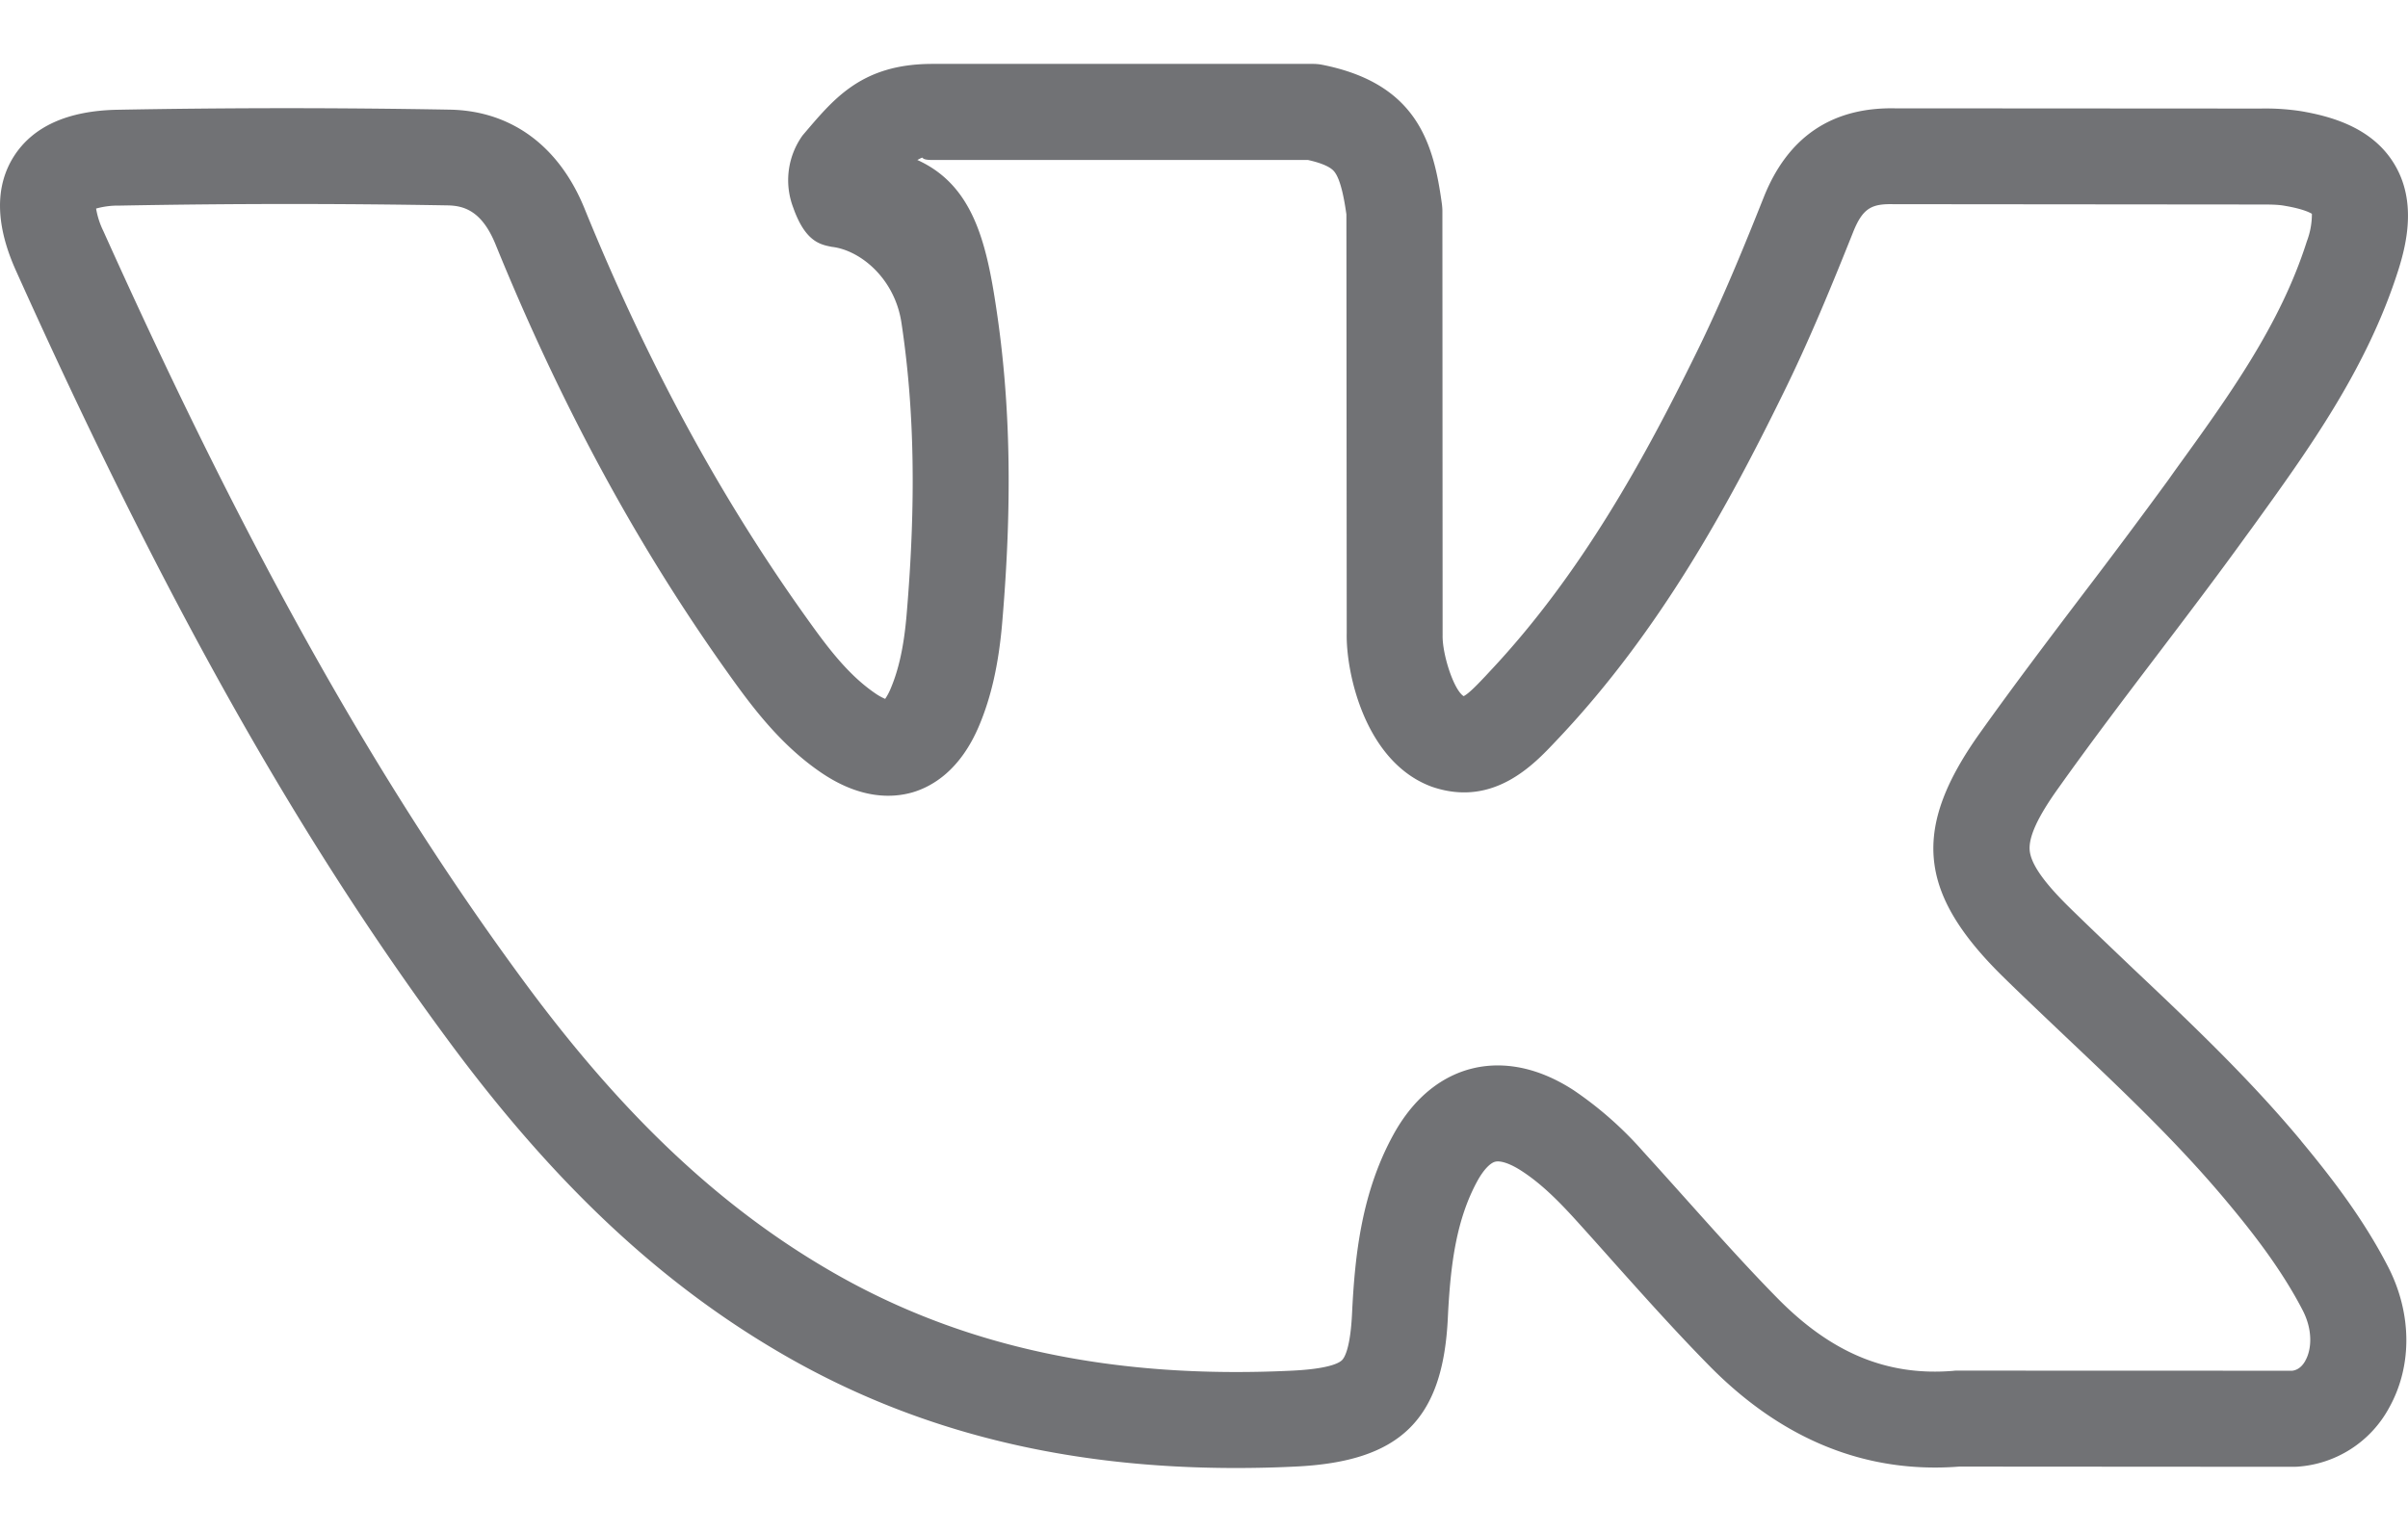 <svg width="22" height="14" fill="none" xmlns="http://www.w3.org/2000/svg"><path d="M21.022 10.424c-.478-.574-1.019-1.086-1.542-1.58-.183-.175-.373-.355-.556-.534-.247-.24-.367-.41-.38-.536-.012-.124.072-.308.267-.579.29-.408.6-.817.9-1.212.267-.352.543-.715.807-1.081l.06-.082c.515-.713 1.047-1.451 1.333-2.35.082-.258.166-.64-.038-.974-.204-.335-.583-.434-.85-.48a2.145 2.145 0 00-.37-.024L17.31.99c-.578-.01-.979.265-1.197.815-.175.44-.382.948-.621 1.432-.458.932-1.04 2.006-1.883 2.901l-.037.04c-.058.061-.151.161-.2.184-.091-.057-.196-.385-.192-.557V5.79l-.002-3.863c0-.02-.002-.04-.004-.059-.075-.55-.221-1.103-1.094-1.276a.437.437 0 00-.085-.008H8.518c-.655 0-.907.328-1.185.653a.702.702 0 00-.086.66c.11.312.246.338.353.359.257.029.575.286.636.695.12.796.134 1.647.046 2.678-.024.276-.07.487-.144.662a.508.508 0 01-.051.096.509.509 0 01-.094-.053c-.267-.183-.467-.466-.662-.74C6.556 4.501 5.904 3.292 5.338 1.9c-.234-.57-.672-.89-1.234-.898a83.293 83.293 0 00-3.028.001c-.455.008-.775.152-.95.427-.174.275-.168.626.02 1.044 1.34 2.98 2.557 5.149 3.946 7.03.978 1.326 1.962 2.245 3.098 2.895 1.193.682 2.538 1.017 4.1 1.017.177 0 .357-.004.54-.013.963-.044 1.355-.427 1.398-1.365.024-.496.08-.897.27-1.246.054-.098.115-.163.162-.175.05-.013.14.018.24.083.183.118.34.279.47.42.13.143.263.292.39.435.273.305.555.62.85.92.668.682 1.438.994 2.29.928l3.06.002.028-.001a1.03 1.03 0 00.838-.536c.215-.382.212-.866-.01-1.295-.23-.446-.53-.83-.794-1.148zm.04 2.012c-.042.075-.094.088-.12.091l-3.06-.001c-.012 0-.024 0-.036.002-.603.05-1.115-.162-1.61-.667-.281-.286-.556-.594-.822-.891-.13-.145-.264-.295-.398-.442a3.332 3.332 0 00-.638-.564c-.397-.258-.726-.25-.932-.198-.204.051-.493.198-.716.604-.288.525-.351 1.09-.377 1.626-.015.327-.07.414-.094.436-.03.028-.131.08-.47.095-1.622.076-2.984-.215-4.164-.89-1.026-.587-1.925-1.43-2.828-2.654-1.35-1.83-2.538-3.948-3.852-6.87a.743.743 0 01-.067-.207.748.748 0 01.214-.027 82.521 82.521 0 012.998-.002c.145.003.31.046.436.353.592 1.455 1.276 2.722 2.09 3.872.217.305.486.685.882.956.362.248.656.236.84.183.182-.054.436-.203.607-.608.11-.261.177-.555.21-.927.095-1.102.078-2.019-.052-2.883-.092-.62-.218-1.133-.722-1.361.09-.047-.003 0 .137 0h3.432c.193.043.231.094.244.111.056.074.088.25.107.386l.003 3.827c-.008.367.17 1.181.778 1.404l.015.005c.553.181.918-.21 1.115-.419l.035-.037c.923-.98 1.545-2.126 2.031-3.116.253-.51.468-1.04.65-1.495.09-.229.173-.266.37-.262a.25.25 0 00.008 0l3.347.003c.078 0 .16 0 .222.012.16.027.226.06.247.073a.701.701 0 01-.046.251c-.243.765-.712 1.414-1.21 2.102l-.058.082a62.61 62.61 0 01-.795 1.064c-.303.4-.617.815-.915 1.233-.637.888-.58 1.477.214 2.252.187.183.38.365.566.542.528.5 1.026.972 1.47 1.505.234.28.498.618.69.99.1.194.076.37.024.46z" fill="#717275"/></svg>